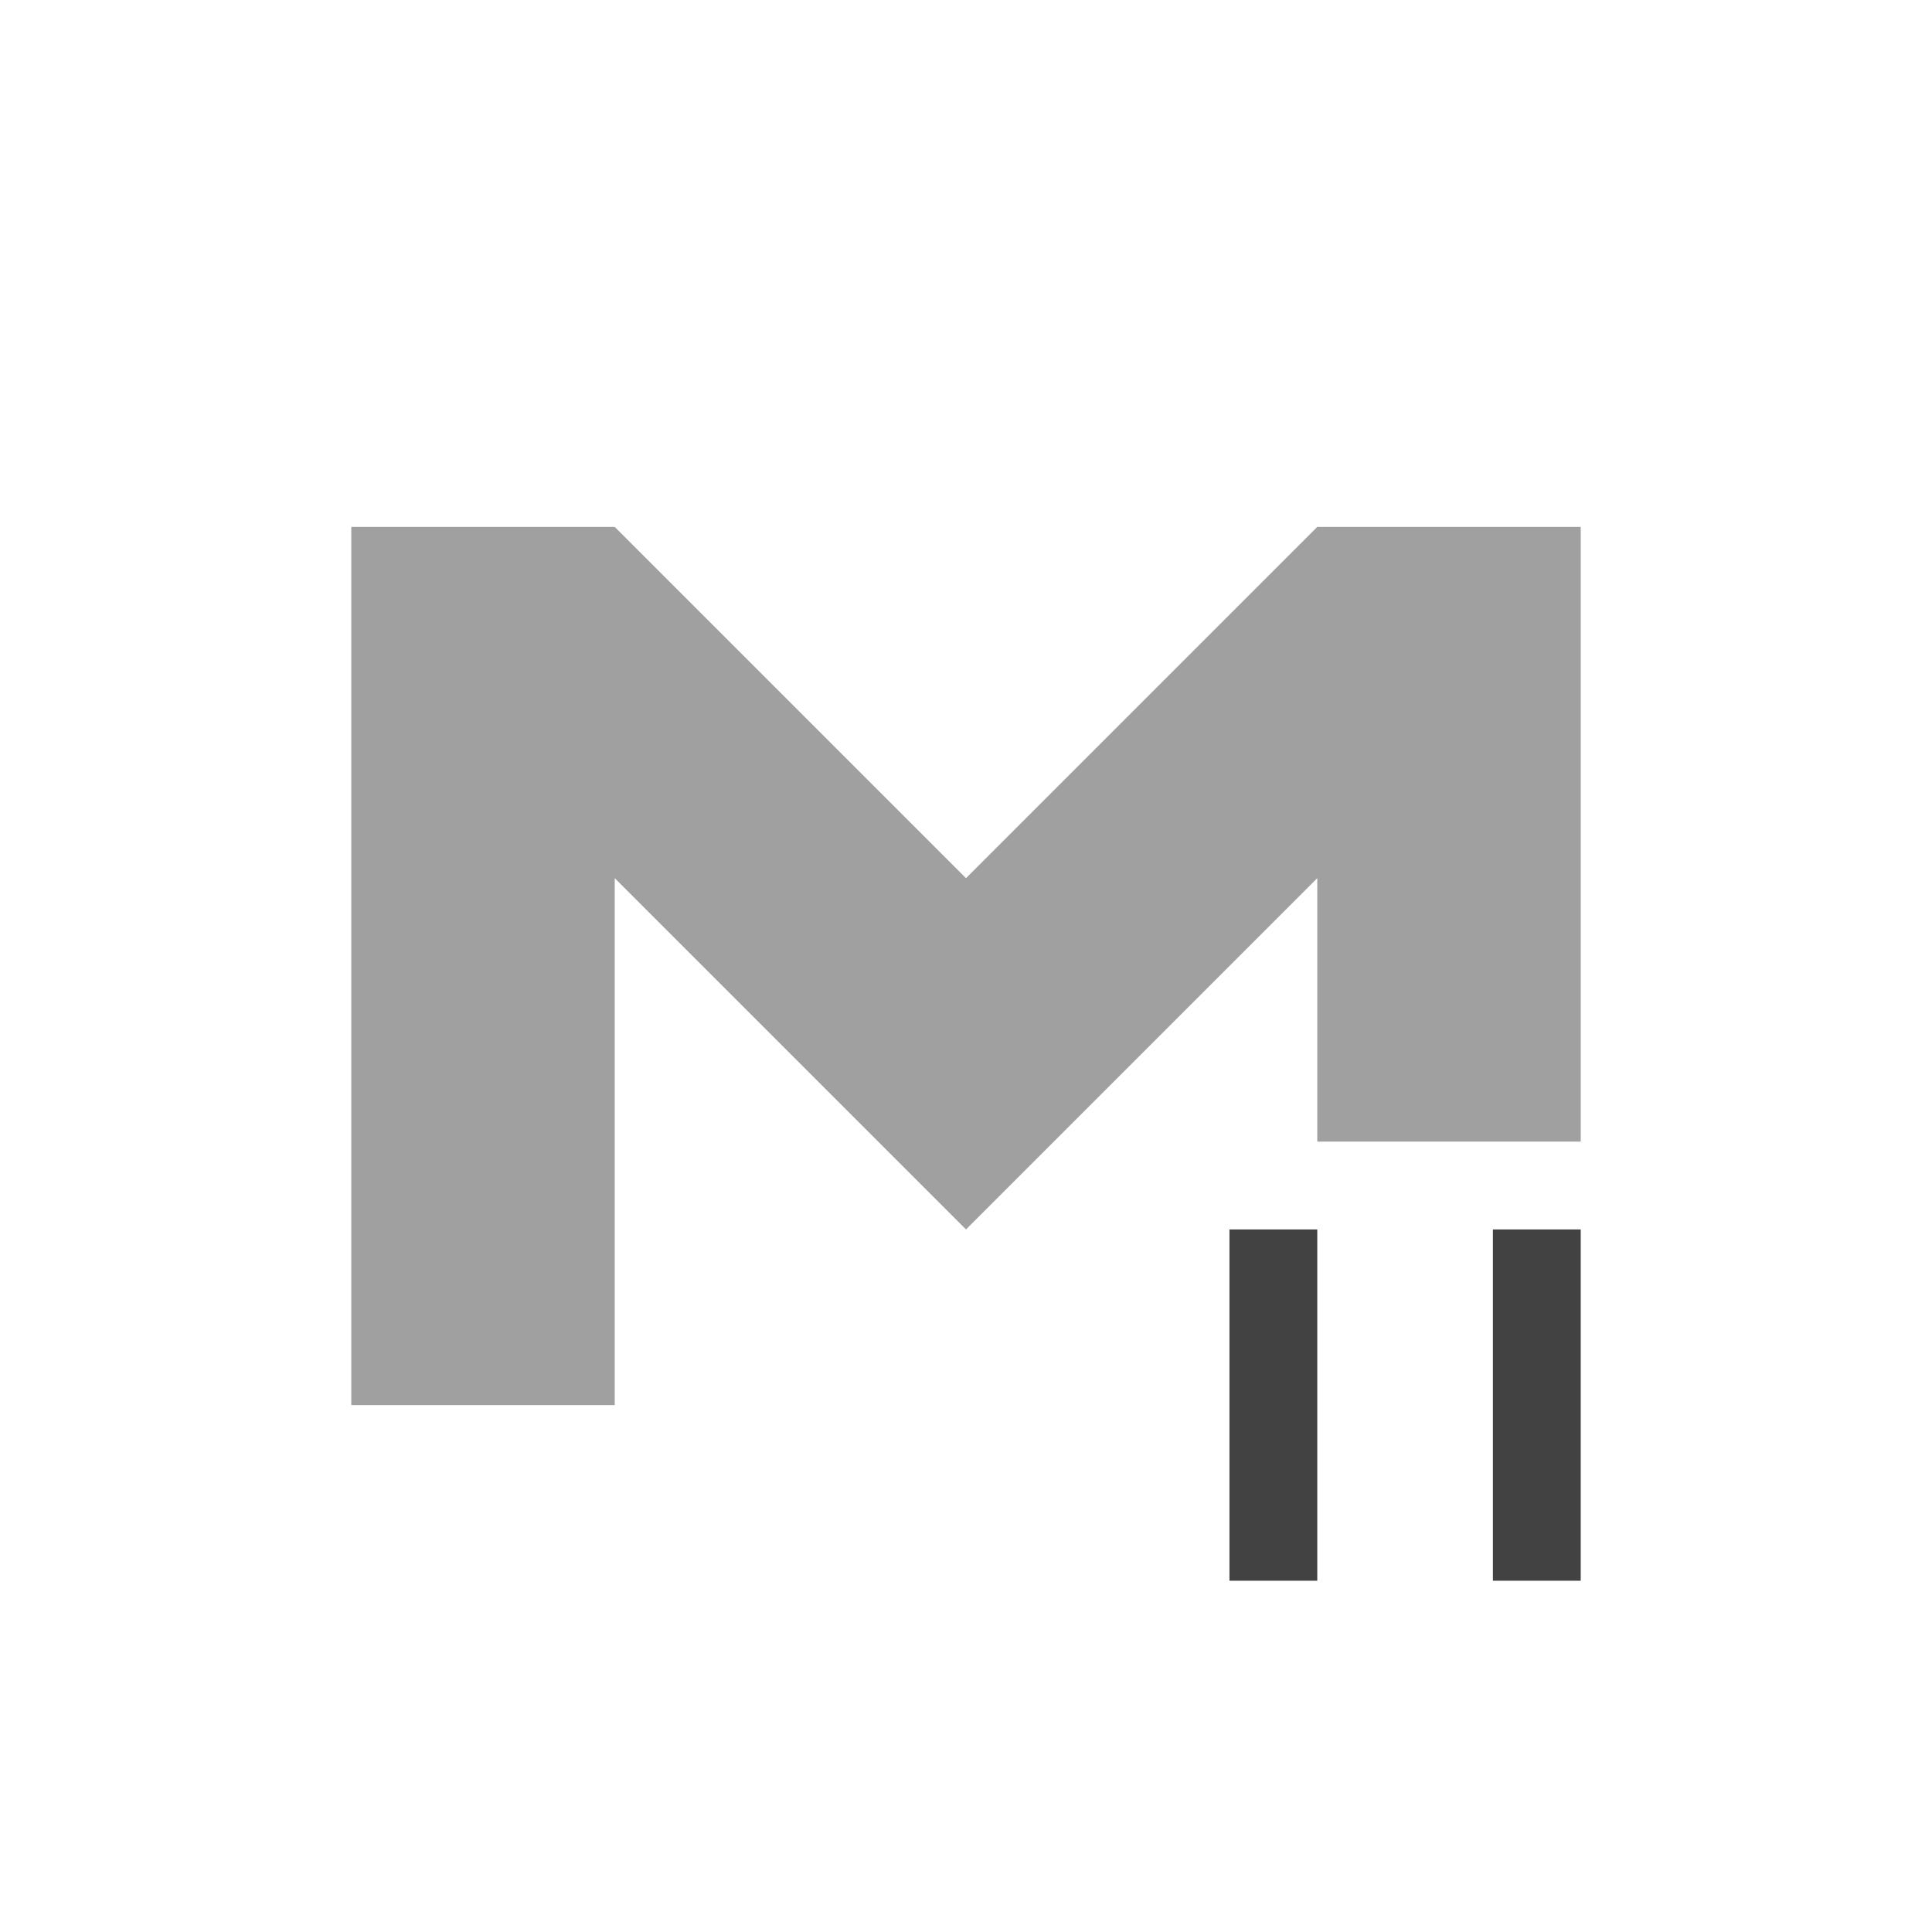 
<svg xmlns="http://www.w3.org/2000/svg" xmlns:xlink="http://www.w3.org/1999/xlink" width="22px" height="22px" viewBox="0 0 22 22" version="1.1">
<g id="surface1">
<defs>
  <style id="current-color-scheme" type="text/css">
   .ColorScheme-Text { color:#424242; } .ColorScheme-Highlight { color:#eeeeee; }
  </style>
 </defs>
<path style="fill:currentColor;fill-opacity:0.5" class="ColorScheme-Text" d="M 4 6 L 4 16 L 7 16 L 7 10 L 11 14 L 15 10 L 15 13 L 18 13 L 18 6 L 15 6 L 11 10 L 7 6 Z M 4 6 "/>
<defs>
  <style id="current-color-scheme" type="text/css">
   .ColorScheme-Text { color:#424242; } .ColorScheme-Highlight { color:#eeeeee; }
  </style>
 </defs>
<path style="fill:currentColor" class="ColorScheme-Text" d="M 14 14 L 14 18 L 15 18 L 15 14 Z M 17 14 L 17 18 L 18 18 L 18 14 Z M 17 14 "/>
</g>
</svg>
